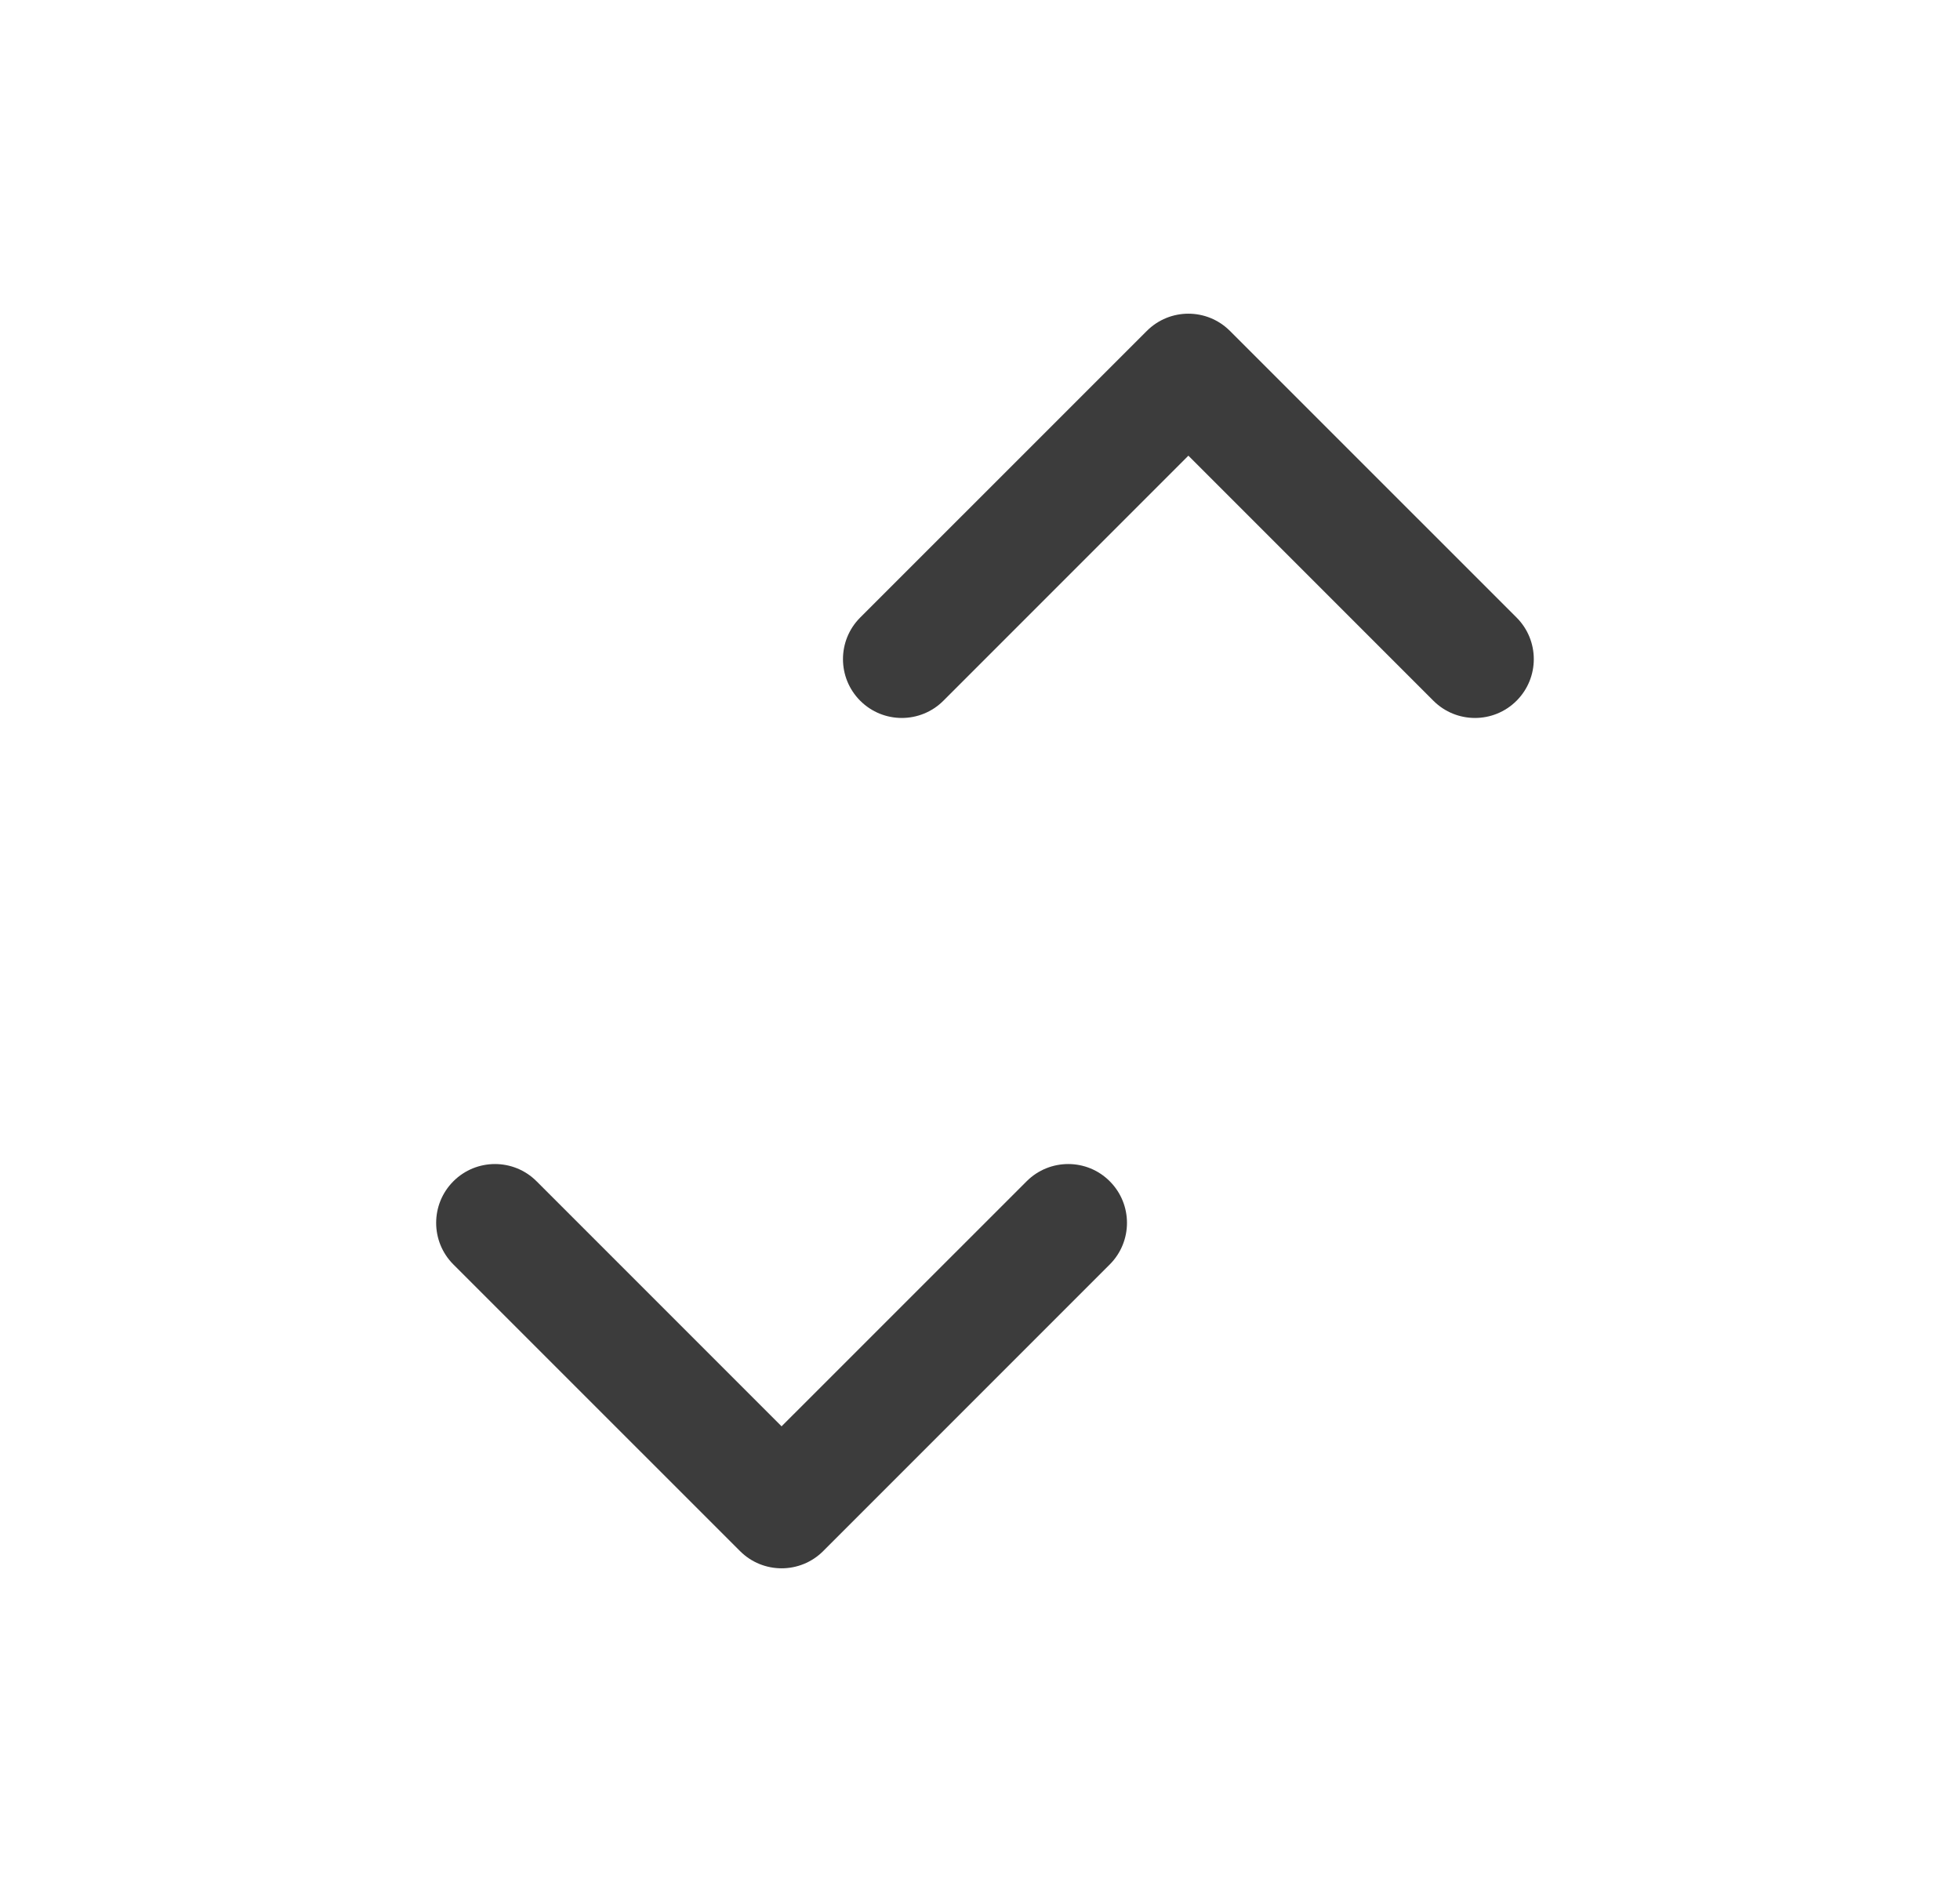 <svg width="25" height="24" viewBox="0 0 25 24" fill="none" xmlns="http://www.w3.org/2000/svg">
<path fill-rule="evenodd" clip-rule="evenodd" d="M10.972 8.936C11.265 9.229 11.74 9.229 12.033 8.936L15.158 5.811L18.283 8.936C18.576 9.229 19.051 9.229 19.344 8.936C19.637 8.643 19.637 8.168 19.344 7.875L15.688 4.22C15.395 3.927 14.921 3.927 14.628 4.22L10.972 7.875C10.679 8.168 10.679 8.643 10.972 8.936ZM14.155 15.064C13.863 14.771 13.388 14.771 13.095 15.064L9.969 18.189L6.844 15.064C6.551 14.771 6.076 14.771 5.783 15.064C5.49 15.357 5.49 15.832 5.783 16.125L9.439 19.78C9.732 20.073 10.207 20.073 10.5 19.78L14.155 16.125C14.448 15.832 14.448 15.357 14.155 15.064Z" fill="#3C3C3C"/>
</svg>
